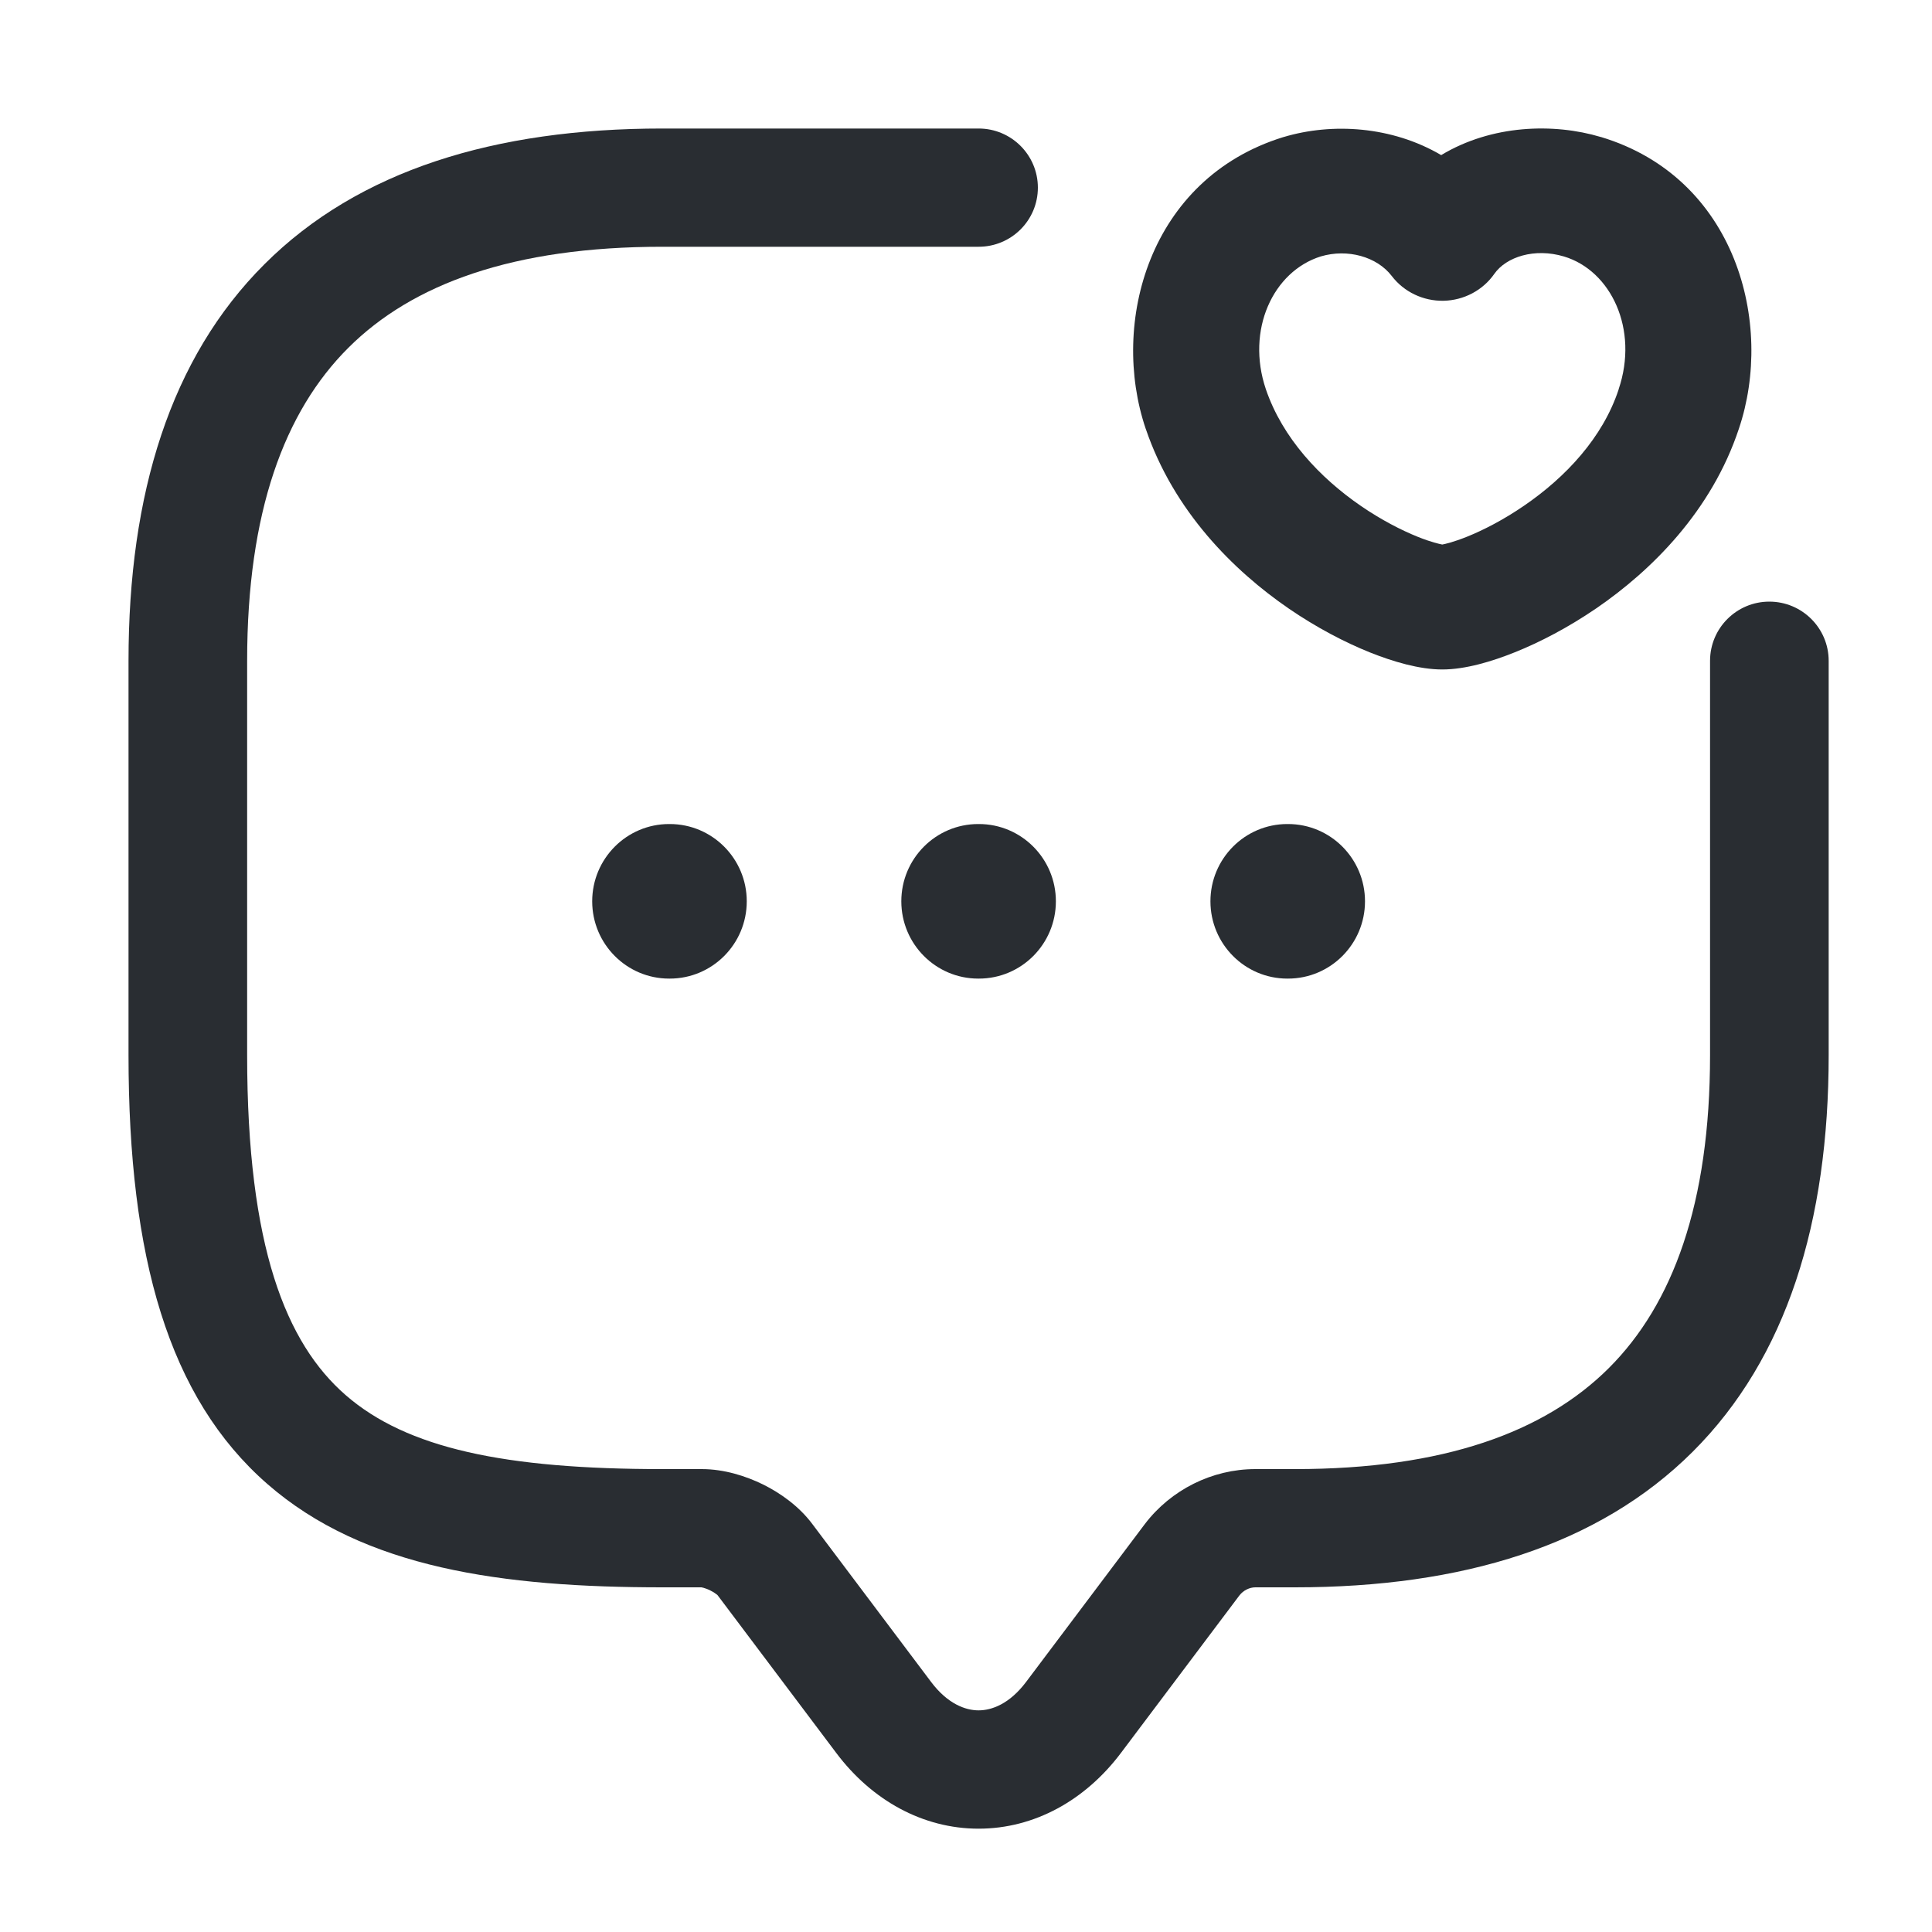 <svg width="25" height="25" viewBox="0 0 25 25" fill="none" xmlns="http://www.w3.org/2000/svg">
<path fill-rule="evenodd" clip-rule="evenodd" d="M4.508 4.5C3.679 5.326 3.198 6.628 3.198 8.551V13.653C3.198 16.138 3.703 17.381 4.471 18.051C5.264 18.743 6.537 19.01 8.57 19.01H9.081C9.371 19.01 9.652 19.1 9.874 19.209C10.092 19.317 10.34 19.488 10.517 19.728L12.049 21.765C12.263 22.049 12.493 22.132 12.663 22.132C12.833 22.132 13.063 22.049 13.277 21.765L14.812 19.724L14.815 19.72C15.152 19.278 15.684 19.01 16.244 19.01H16.756C18.684 19.01 19.989 18.53 20.818 17.703C21.646 16.877 22.128 15.575 22.128 13.653V8.551C22.128 8.128 22.472 7.785 22.895 7.785C23.319 7.785 23.663 8.128 23.663 8.551V13.653C23.663 15.811 23.121 17.571 21.903 18.786C20.685 20 18.921 20.54 16.756 20.54H16.244C16.171 20.54 16.089 20.578 16.038 20.645C16.037 20.645 16.037 20.646 16.037 20.646L14.505 22.683C14.043 23.297 13.383 23.663 12.663 23.663C11.943 23.663 11.282 23.297 10.821 22.683L9.285 20.641C9.283 20.639 9.278 20.634 9.27 20.629C9.252 20.614 9.225 20.597 9.192 20.581C9.159 20.564 9.128 20.553 9.103 20.546C9.088 20.542 9.079 20.541 9.076 20.54H8.57C6.51 20.54 4.713 20.297 3.46 19.203C2.181 18.087 1.663 16.27 1.663 13.653V8.551C1.663 6.392 2.205 4.632 3.423 3.418C4.64 2.203 6.405 1.663 8.57 1.663H12.663C13.087 1.663 13.43 2.006 13.43 2.428C13.43 2.851 13.087 3.193 12.663 3.193H8.57C6.642 3.193 5.336 3.674 4.508 4.5Z" fill="#292D32"/>
<path fill-rule="evenodd" clip-rule="evenodd" d="M20.238 3.319C19.857 3.205 19.491 3.324 19.337 3.543C19.188 3.757 18.943 3.886 18.68 3.892C18.417 3.897 18.167 3.778 18.009 3.571C17.818 3.322 17.439 3.215 17.091 3.318C16.473 3.512 16.121 4.269 16.38 5.036C16.596 5.67 17.08 6.183 17.613 6.549C17.876 6.729 18.134 6.861 18.345 6.946C18.524 7.018 18.628 7.039 18.657 7.045C18.66 7.046 18.661 7.046 18.663 7.046C18.664 7.046 18.666 7.045 18.669 7.045C18.699 7.039 18.803 7.017 18.983 6.945C19.197 6.859 19.457 6.725 19.721 6.544C20.259 6.176 20.738 5.665 20.944 5.043L20.945 5.037C21.208 4.262 20.847 3.502 20.238 3.319ZM18.649 2.007C19.302 1.613 20.105 1.59 20.715 1.773L20.717 1.773C22.467 2.301 22.959 4.188 22.502 5.545C22.149 6.612 21.372 7.381 20.657 7.871C20.294 8.119 19.928 8.31 19.603 8.44C19.305 8.56 18.961 8.663 18.663 8.663C18.366 8.663 18.024 8.561 17.726 8.442C17.403 8.312 17.039 8.123 16.677 7.875C15.962 7.384 15.189 6.616 14.826 5.549L14.825 5.547C14.364 4.184 14.863 2.315 16.603 1.775L16.611 1.773C17.24 1.585 18.012 1.633 18.649 2.007Z" fill="#292D32"/>
<path fill-rule="evenodd" clip-rule="evenodd" d="M15.663 11.663C15.663 11.111 16.109 10.663 16.658 10.663H16.667C17.217 10.663 17.663 11.111 17.663 11.663C17.663 12.215 17.217 12.663 16.667 12.663H16.658C16.109 12.663 15.663 12.215 15.663 11.663Z" fill="#292D32"/>
<path fill-rule="evenodd" clip-rule="evenodd" d="M11.663 11.663C11.663 11.111 12.109 10.663 12.658 10.663H12.667C13.217 10.663 13.663 11.111 13.663 11.663C13.663 12.215 13.217 12.663 12.667 12.663H12.658C12.109 12.663 11.663 12.215 11.663 11.663Z" fill="#292D32"/>
<path fill-rule="evenodd" clip-rule="evenodd" d="M7.663 11.663C7.663 11.111 8.109 10.663 8.658 10.663H8.667C9.217 10.663 9.663 11.111 9.663 11.663C9.663 12.215 9.217 12.663 8.667 12.663H8.658C8.109 12.663 7.663 12.215 7.663 11.663Z" fill="#292D32"/>
</svg>
